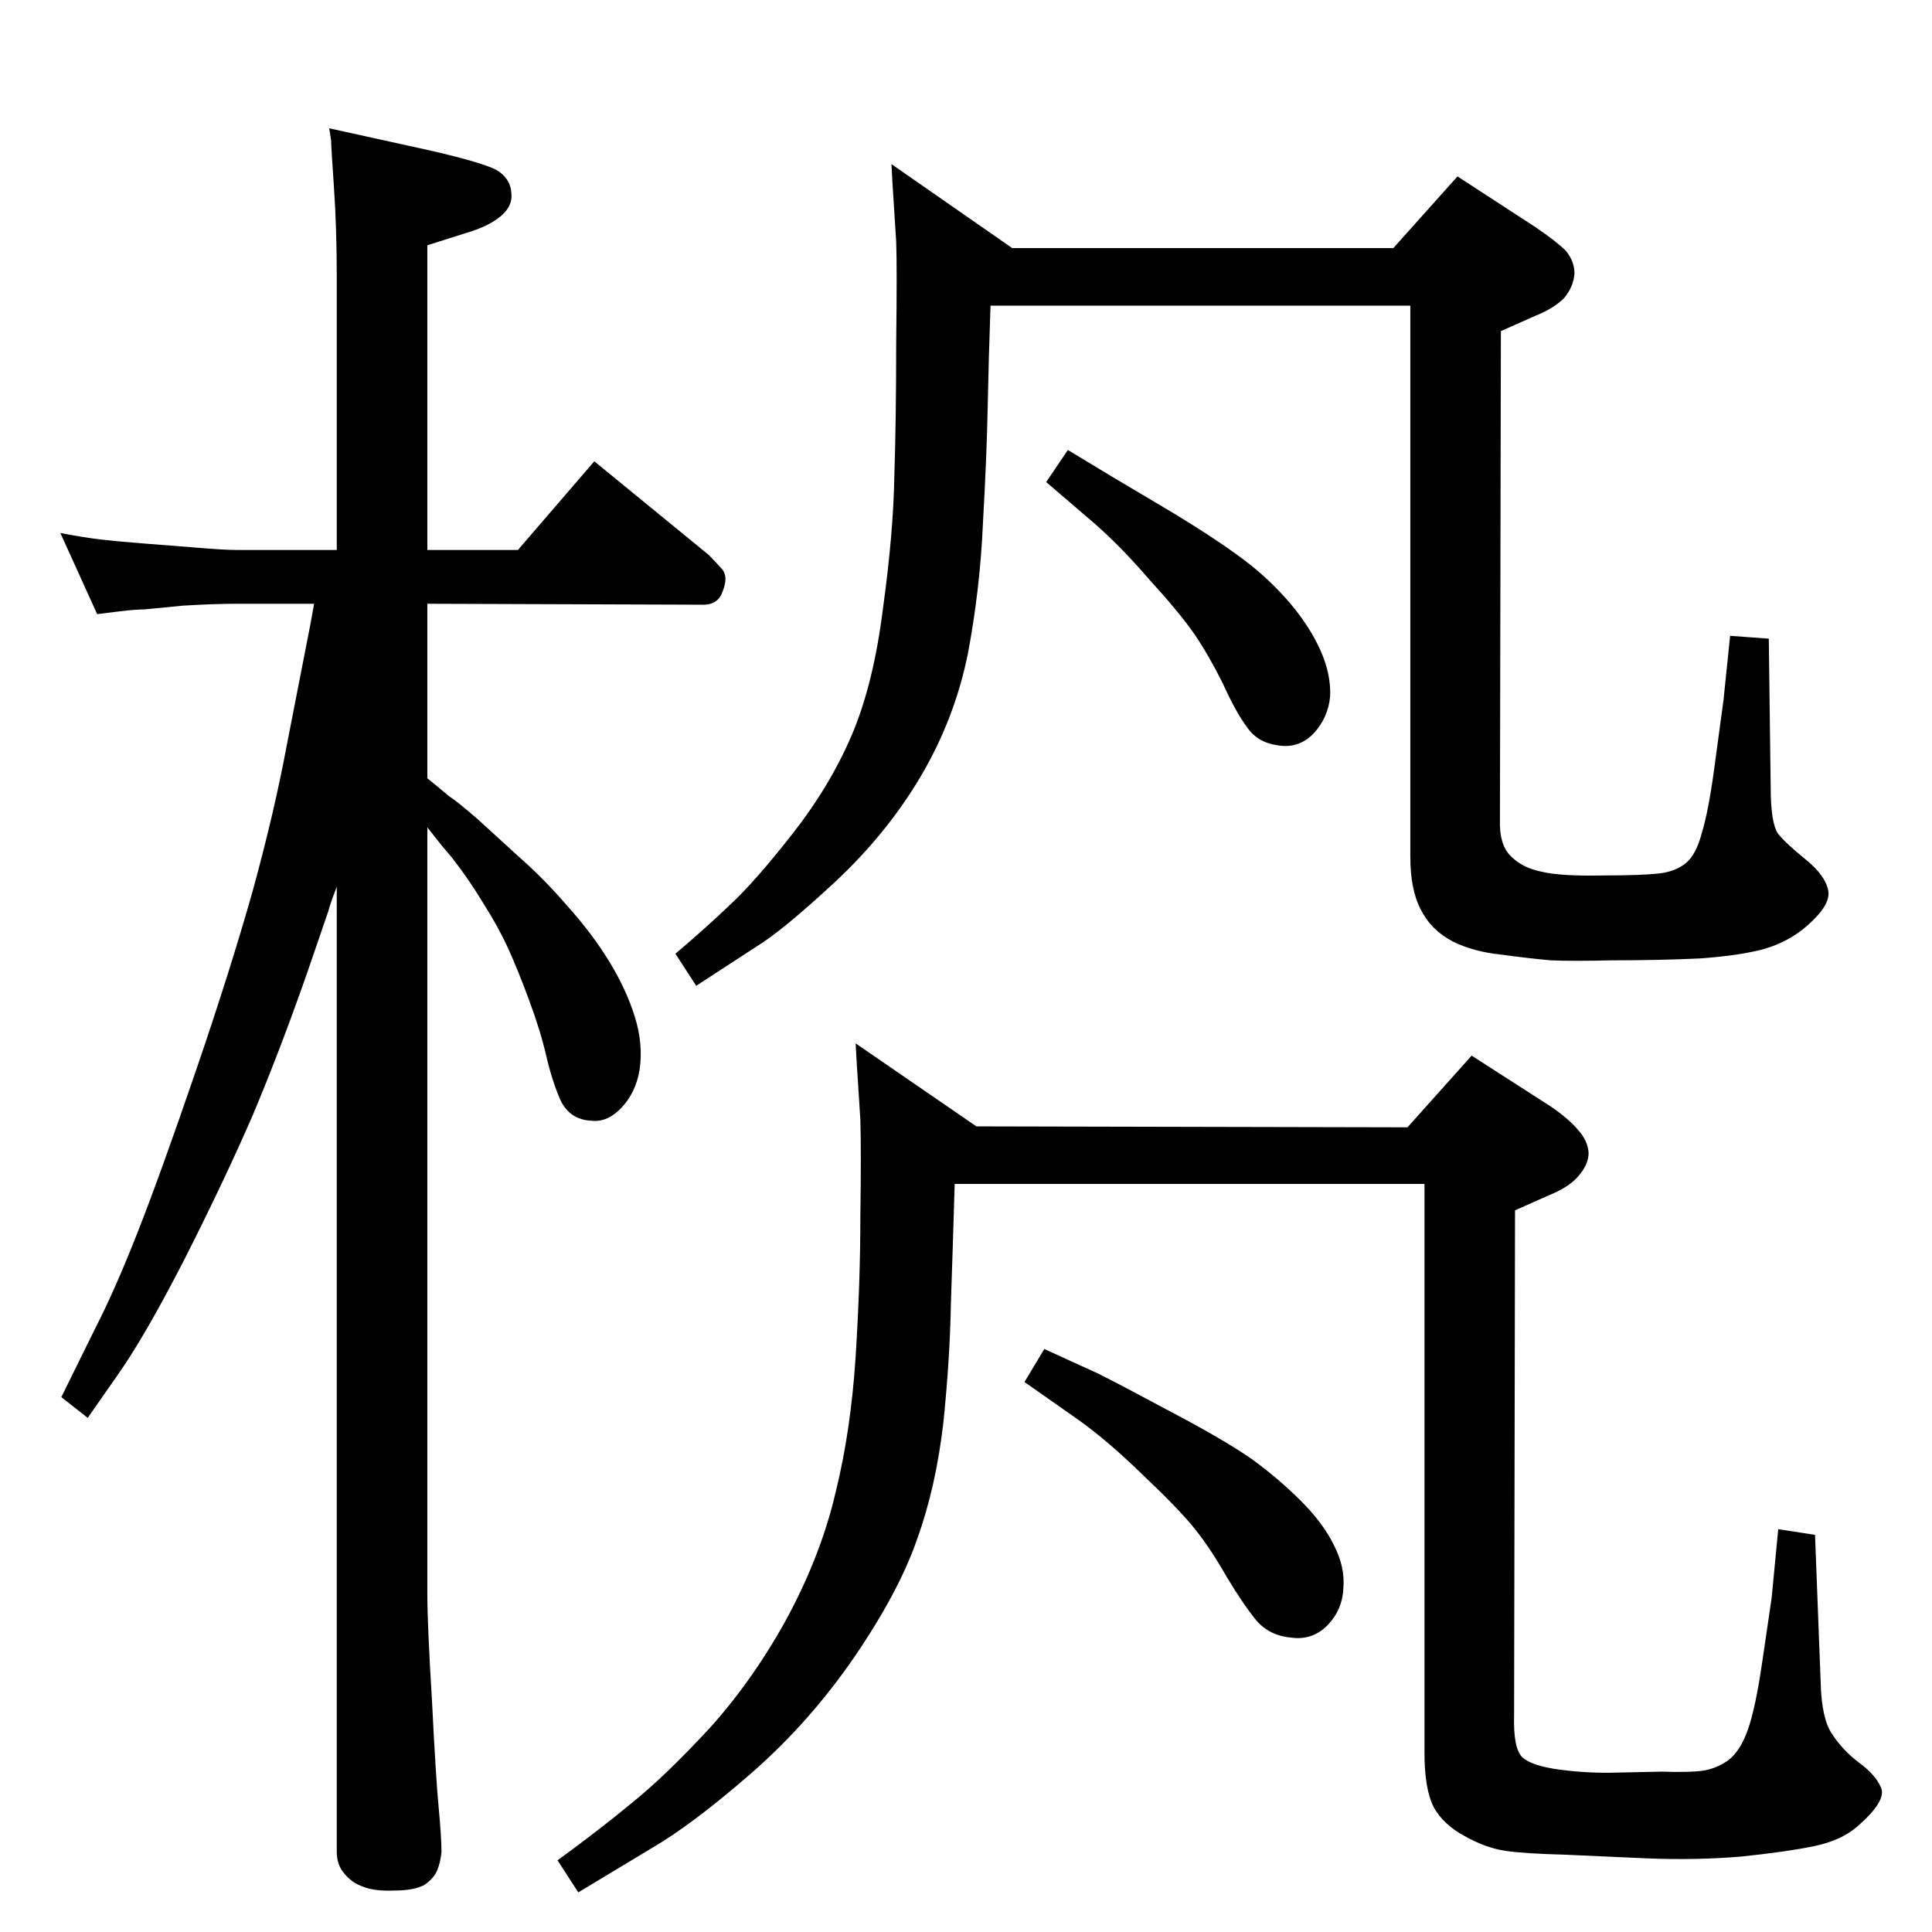 <?xml version="1.0" standalone="no"?>
<!DOCTYPE svg PUBLIC "-//W3C//DTD SVG 1.1//EN" "http://www.w3.org/Graphics/SVG/1.1/DTD/svg11.dtd" >
<svg xmlns="http://www.w3.org/2000/svg" xmlns:xlink="http://www.w3.org/1999/xlink" version="1.1" viewBox="0 0 2048 2048">
  <g transform="matrix(1 0 0 -1 0 2048)">
   <path fill="currentColor"
d="M1492 853l68 76l84 -54q19 -13 29 -25q10 -11 11 -24q0 -13 -12 -26q-10 -11 -30 -19l-36 -16l-1 -535q-1 -36 9 -45t40 -13q31 -4 61 -3l47 1q29 -1 43 1t27 11q13 10 21 33t15 71l10 68l7 73l39 -6l6 -157q1 -38 12 -54q11 -17 28 -30q18 -13 24 -27t-25 -41
q-17 -15 -46 -21t-77 -11q-47 -4 -99 -2l-89 4q-41 1 -62 4t-44 16q-22 12 -32 30q-10 19 -10 58v603h-498q-2 -68 -4 -126q-1 -59 -8 -127q-8 -69 -28 -124q-19 -55 -66 -124q-48 -70 -110 -124t-105 -79l-78 -47l-22 34q44 32 79 61q36 29 84 81q47 53 82 118
q35 66 50 131q16 65 21 143q5 79 5 148q1 69 0 103l-4 63l-1 18l128 -88zM1086 583l21 35l57 -26q24 -12 78 -41q55 -29 84 -49q29 -21 53 -45t35 -47q12 -23 10 -46q-1 -22 -16 -38q-16 -17 -39 -14q-23 2 -37 18q-14 17 -32 47q-17 30 -34 51q-16 20 -54 56q-38 37 -69 59
zM357 1465v288q0 53 -3 96.5t-3 49.5l-2 13l109 -24q52 -12 68 -20q15 -9 16 -24q2 -14 -11 -25t-37 -18l-41 -13v-323h96l81 94l121 -99q8 -8 15 -16q6 -8 0 -23q-5 -15 -23 -14l-290 1v-185q16 -13 23 -19q8 -5 30 -24l46 -42q25 -22 50 -51q26 -29 44 -58.5t27 -58.5
t5 -56q-4 -24 -19 -40t-32 -14q-23 1 -33 22q-9 21 -15 47t-18 58.5t-22.5 55.5t-26.5 48q-15 25 -33 48l-11 13l-15 19v-813q0 -32 5 -114q4 -81 7 -112q3 -32 3 -47q-1 -11 -4.5 -19.5t-13.5 -15.5q-11 -6 -31 -6q-22 -1 -34 4q-12 4 -20 14q-8 9 -8 23v1023
q-7 -18 -9 -26l-23 -67q-28 -80 -57 -149q-30 -69 -72 -152q-43 -84 -73 -126l-30 -43l-28 22l37 75q20 39 44 100t61 169t61 193q23 84 36 154l25 128l4 22h-82q-24 0 -57 -2q-32 -3 -41 -4q-9 0 -26 -2l-24 -3l-39 86q26 -5 44 -7q17 -2 43 -4l51 -4q35 -3 49 -3h106z
M1477 1785l68 76l83 -54q22 -15 32 -25q9 -11 9 -24q-1 -14 -11 -26q-11 -11 -31 -19l-36 -16l-1 -517q-1 -28 12 -40q12 -12 32 -16q20 -5 67 -4q38 0 57 2q18 2 29 11t17 32q7 23 13 67l10 74l7 68l41 -3l2 -157q0 -39 8 -50q8 -10 29 -27t24 -33q3 -15 -22 -37
q-19 -17 -46 -25q-26 -7 -68 -10q-43 -2 -93 -2q-43 -1 -65 0q-23 2 -52 6q-30 3 -52 14q-23 12 -34 34q-11 21 -11 56v584h-445q-2 -56 -3 -108q-1 -51 -5 -122q-3 -70 -16 -139q-14 -69 -50 -130t-92 -113q-55 -51 -83 -68l-63 -41l-22 34q33 28 58 52q26 24 66 75t63 105
t33 134q11 80 12 139q2 60 2 142q1 82 0 108l-4 63l-1 19l128 -89h404zM1109 1537l23 34l48 -29l64 -38q46 -28 74 -49t50 -47q21 -25 32 -50t10 -48q-2 -23 -18 -40q-16 -16 -38 -12q-21 3 -32 19q-12 16 -26 47q-15 30 -30 52q-16 23 -48 58q-31 36 -60 61z" />
  </g>

</svg>
